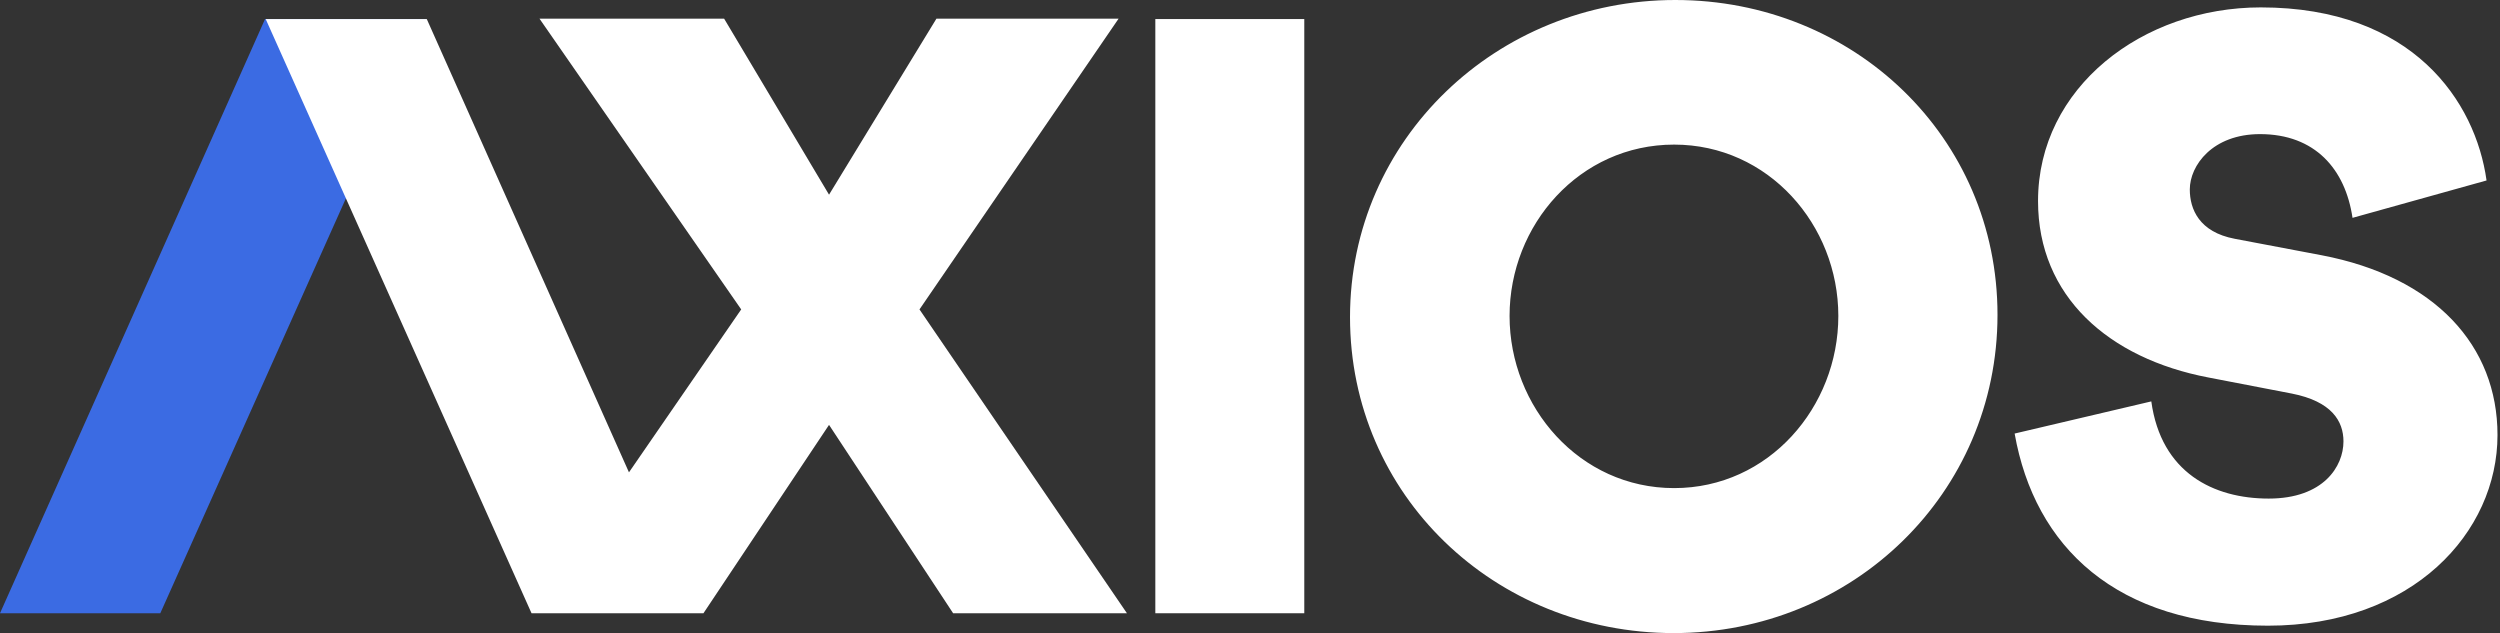 <svg width="150" height="38" viewBox="0 0 150 38" fill="none" xmlns="http://www.w3.org/2000/svg">
<rect x="0" y="0" width="150" height="38" fill="#333333" stroke="none"/>
<path fill-rule="evenodd" clip-rule="evenodd" d="M69.32 36.795H78.257V1.143H69.32V36.795Z" fill="white"/>
<path fill-rule="evenodd" clip-rule="evenodd" d="M100.448 29.286C106.127 29.286 110.3 24.42 110.3 18.958C110.3 13.495 106.104 8.676 100.448 8.676C94.769 8.676 90.574 13.495 90.574 18.958C90.574 24.42 94.769 29.286 100.448 29.286ZM100.518 0C111.227 0 119.85 8.217 119.85 18.889C119.85 29.608 111.158 37.985 100.425 37.985C89.693 37.985 81.001 29.722 81.001 19.027C81.001 8.354 89.809 0 100.518 0ZM120.878 26.013L129.078 24.084C129.667 28.367 132.815 29.915 136.122 29.915C139.407 29.915 140.608 27.986 140.608 26.484C140.608 25.272 139.905 24.084 137.504 23.613L132.498 22.648C126.518 21.505 122.282 17.781 122.282 12.062C122.282 5.244 128.557 0.444 135.647 0.444C144.776 0.444 148.536 6.096 149.193 10.828L141.151 13.071C140.721 10.155 138.909 8.047 135.602 8.047C132.747 8.047 131.388 9.931 131.388 11.367C131.388 12.555 131.955 13.924 134.084 14.327L139.294 15.314C146.112 16.615 149.85 20.742 149.85 26.102C149.85 31.934 144.776 37.541 136.077 37.541C126.971 37.541 122.078 32.809 120.878 26.013Z" fill="white"/>
<path fill-rule="evenodd" clip-rule="evenodd" d="M9.618 36.795H0L15.904 1.143H25.568L9.618 36.795Z" fill="#3B6BE3"/>
<path fill-rule="evenodd" clip-rule="evenodd" d="M43.448 1.121H32.37L44.472 18.565L37.738 28.341L25.606 1.142H15.941L31.892 36.795H42.207L49.742 25.493L57.188 36.795H67.616L55.169 18.565L67.115 1.121H56.185L49.742 11.681L43.448 1.121Z" fill="white"/>
</svg>
